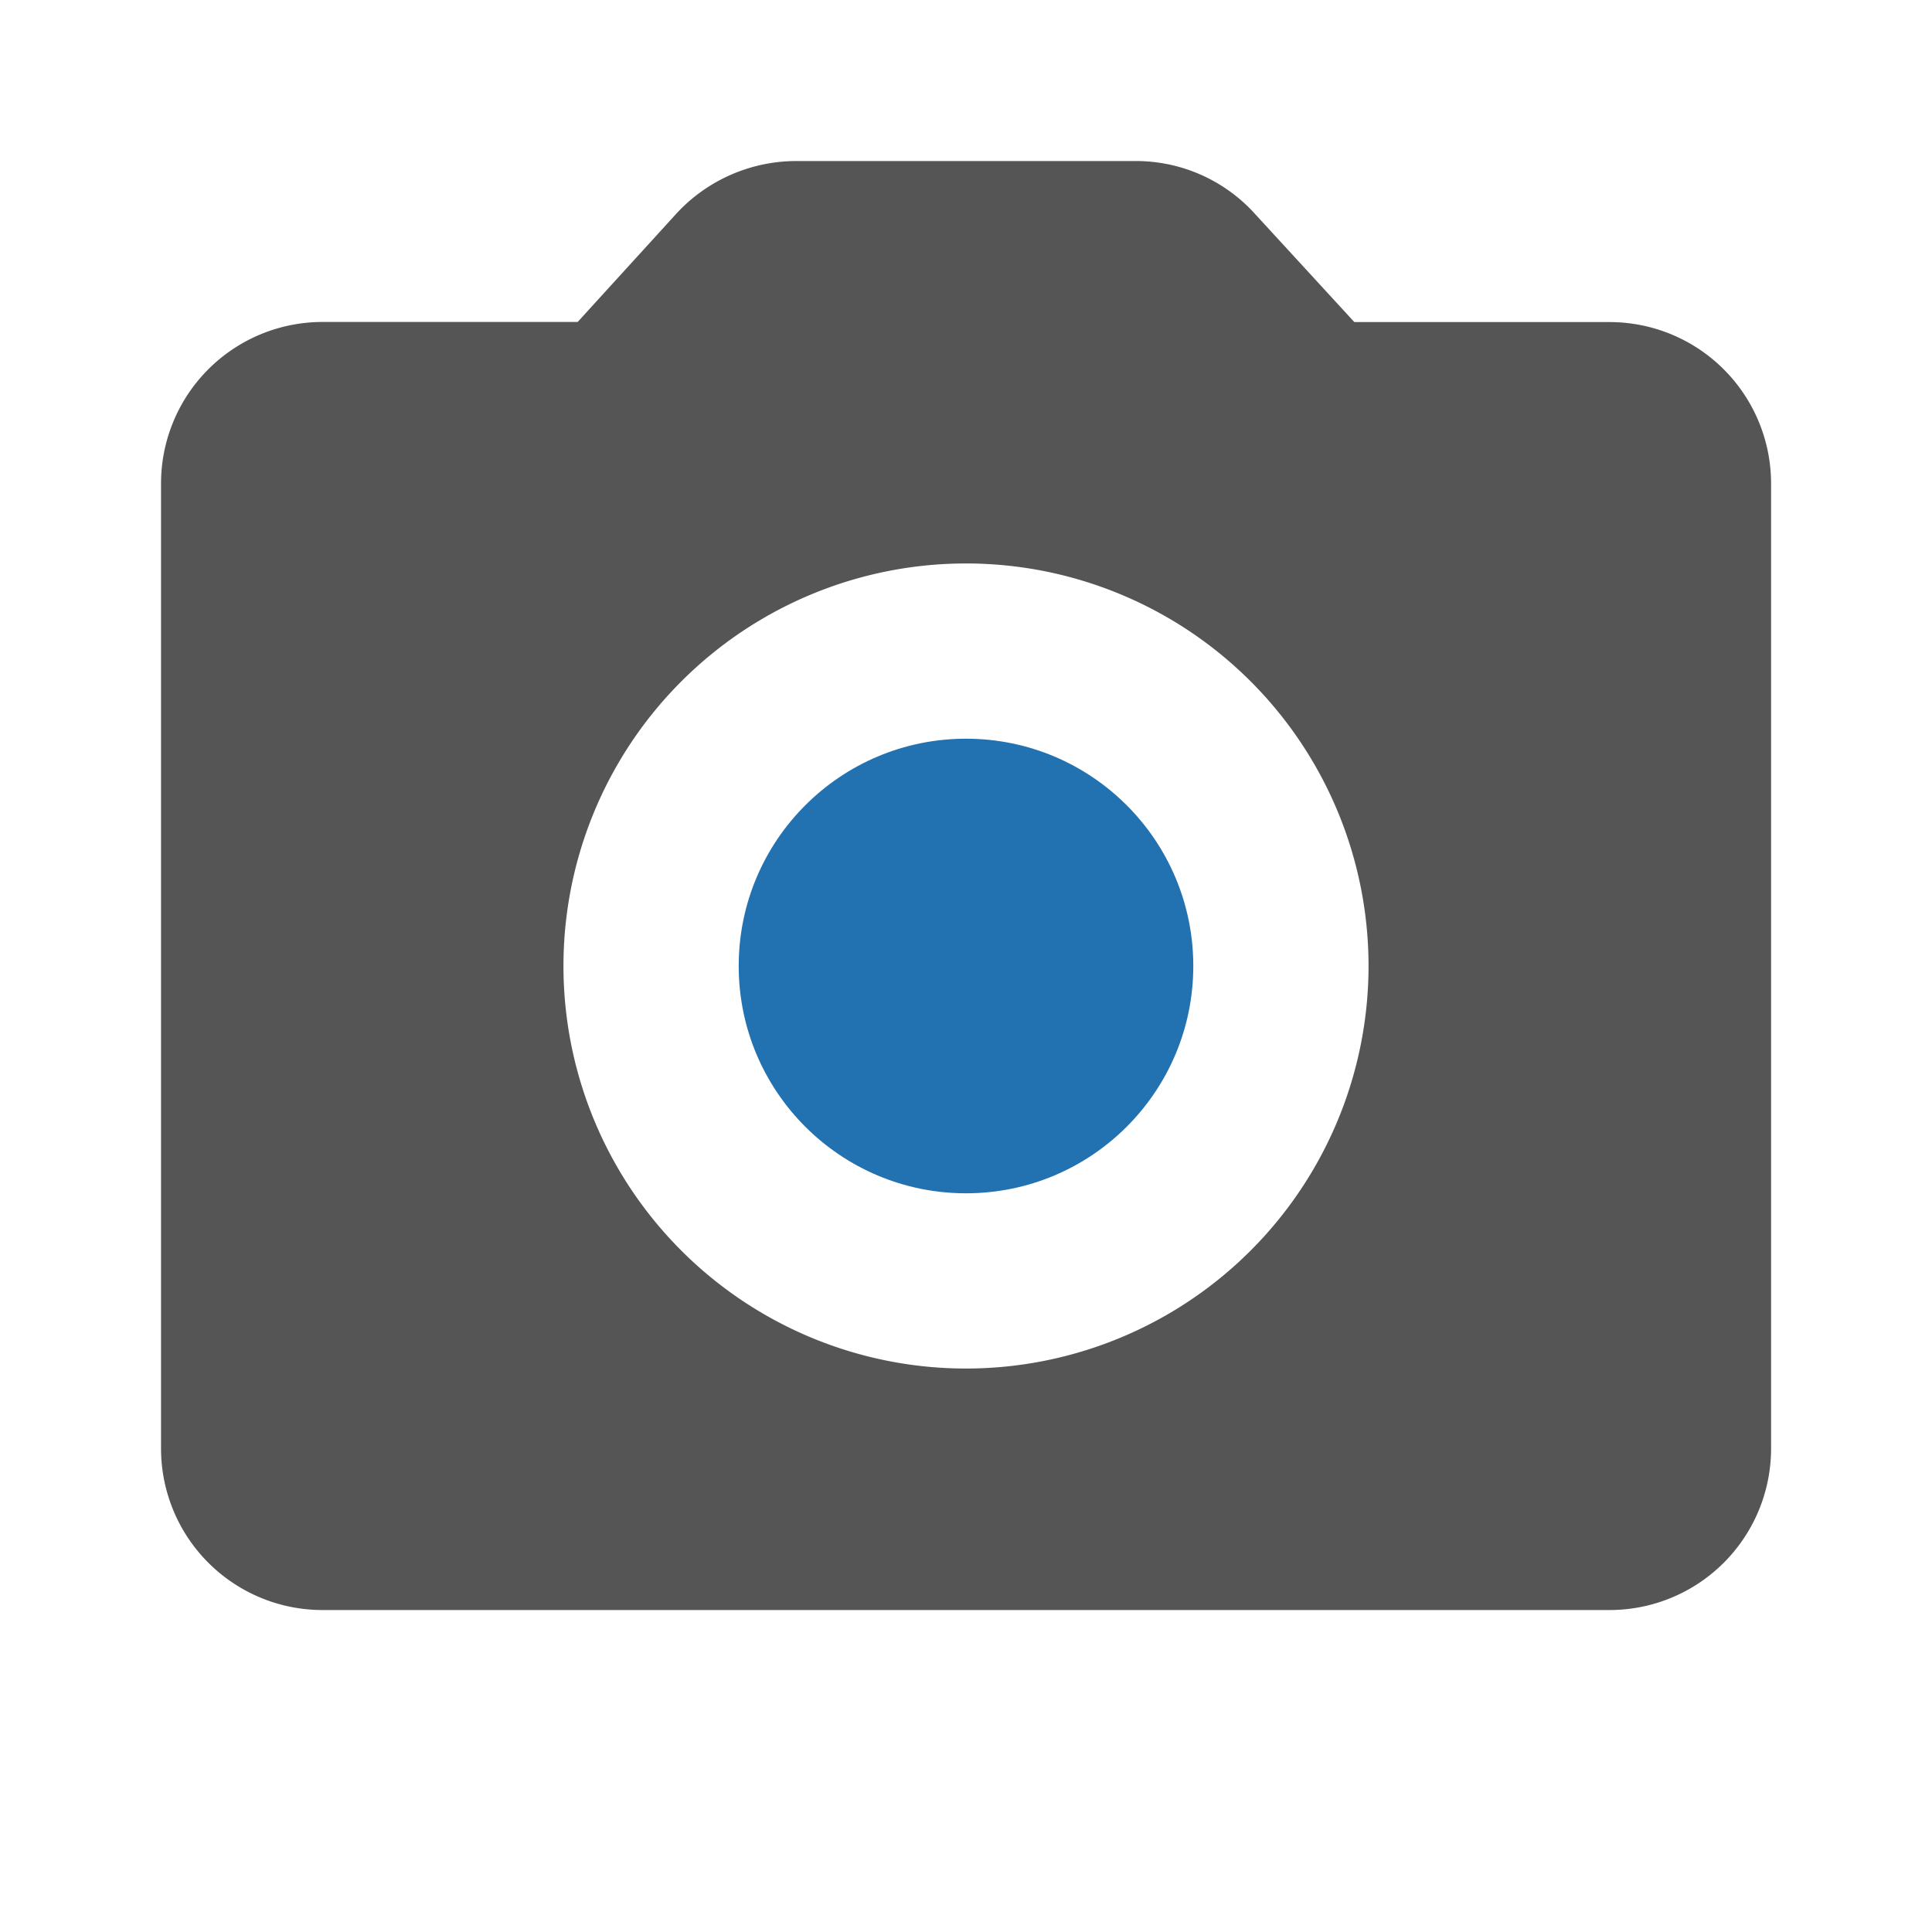 <svg id="Raggruppa_4" data-name="Raggruppa 4" xmlns="http://www.w3.org/2000/svg" width="17" height="17" viewBox="0 0 17 17">
  <path id="Tracciato_10" data-name="Tracciato 10" d="M0,0H17V17H0Z" fill="none"/>
  <circle id="Ellisse_1" data-name="Ellisse 1" cx="2" cy="2" r="2" transform="translate(6.5 6.5)" fill="#2271b1"/>
  <path id="Tracciato_11" data-name="Tracciato 11" d="M14.75,3.417H12.5l-.878-.956A1.41,1.41,0,0,0,10.585,2h-3a1.437,1.437,0,0,0-1.048.46l-.871.956H3.417A1.421,1.421,0,0,0,2,4.833v8.5A1.421,1.421,0,0,0,3.417,14.75H14.75a1.421,1.421,0,0,0,1.417-1.417v-8.5A1.421,1.421,0,0,0,14.75,3.417ZM9.083,12.625a3.542,3.542,0,1,1,3.542-3.542A3.543,3.543,0,0,1,9.083,12.625Z" transform="translate(-0.583 -0.583)" fill="#555"/>
</svg>
